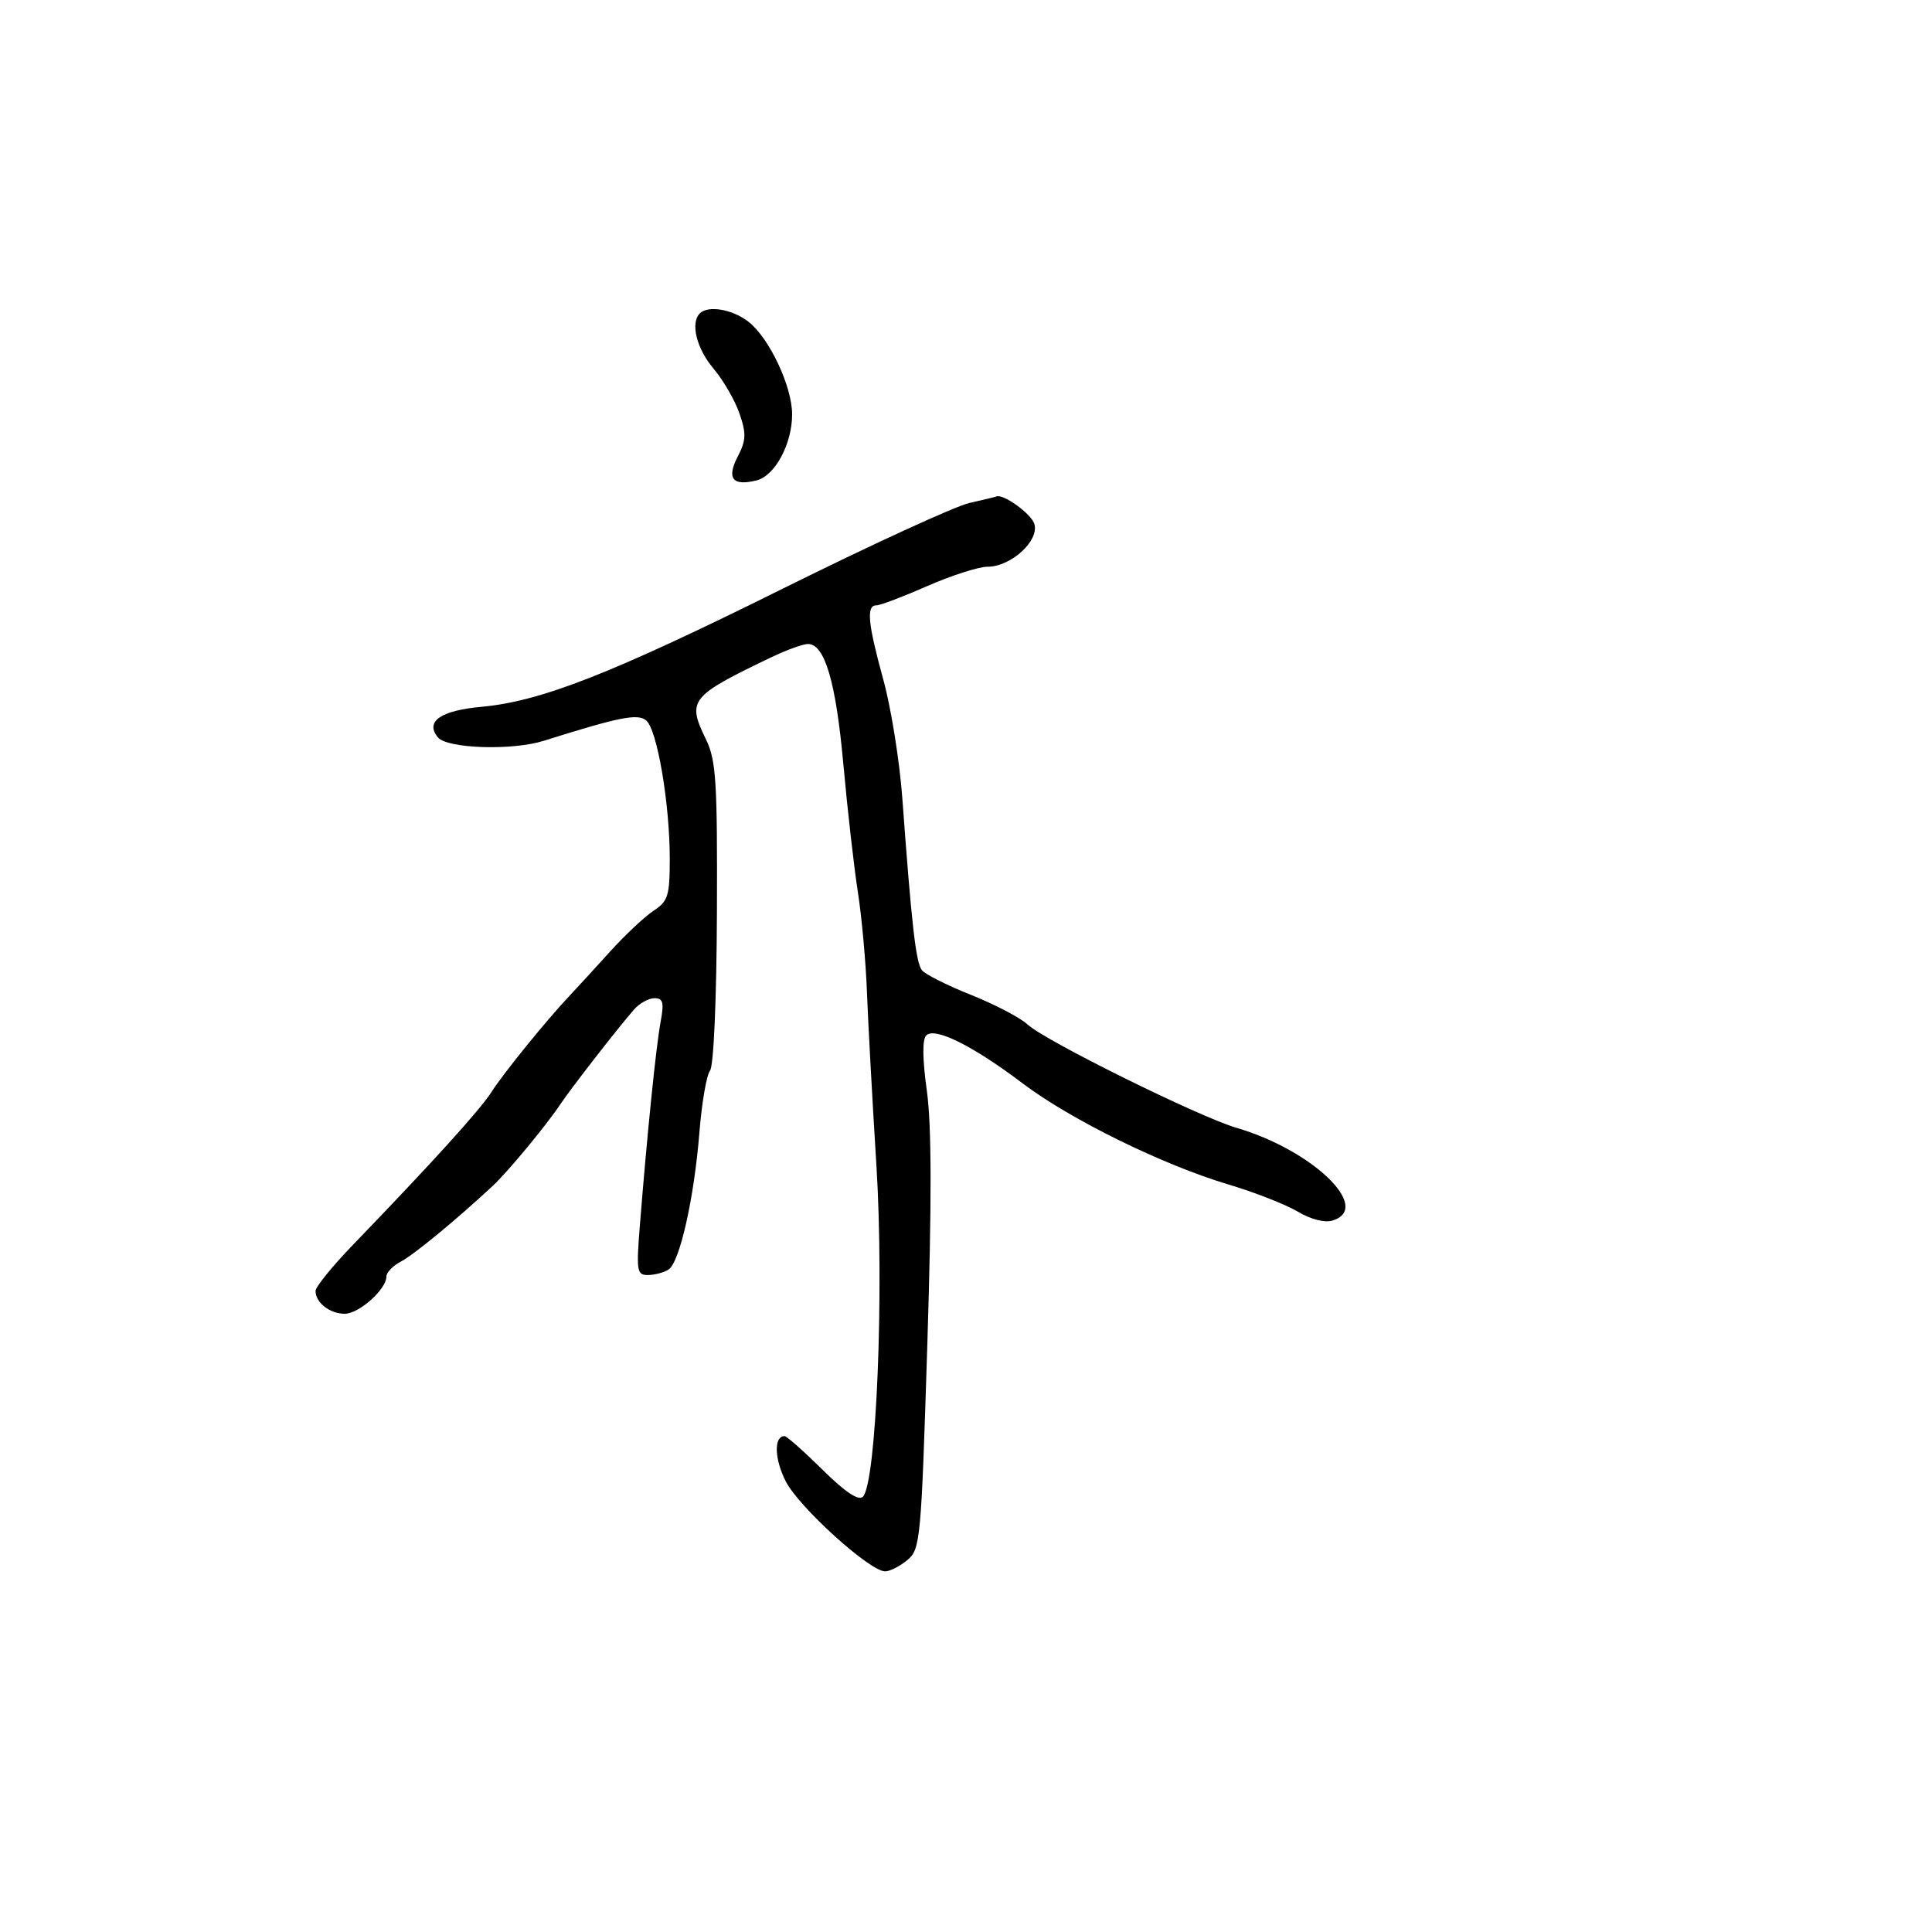<svg xmlns="http://www.w3.org/2000/svg" width="300" height="300" viewBox="0 0 300 300" version="1.1">
	<path d="M 108.667 48.667 C 107.180 50.153, 108.160 54.119, 110.777 57.215 C 112.304 59.022, 114.126 62.168, 114.826 64.206 C 115.901 67.339, 115.859 68.372, 114.552 70.899 C 112.789 74.309, 113.756 75.529, 117.484 74.593 C 120.344 73.876, 123 68.936, 123 64.335 C 123 60.017, 119.471 52.515, 116.245 49.978 C 113.763 48.026, 109.964 47.369, 108.667 48.667 M 150.500 78.110 C 148.300 78.609, 135.250 84.603, 121.500 91.429 C 94.877 104.646, 83.986 108.915, 74.758 109.754 C 68.402 110.332, 65.963 112.045, 68 114.500 C 69.451 116.248, 79.533 116.575, 84.429 115.033 C 96.188 111.328, 99.014 110.766, 100.341 111.868 C 102.042 113.280, 104 124.763, 104 133.328 C 104 139.097, 103.739 139.941, 101.498 141.409 C 100.122 142.311, 97.085 145.160, 94.748 147.742 C 92.412 150.323, 89.600 153.390, 88.500 154.556 C 84.827 158.450, 78.224 166.585, 76.322 169.559 C 74.527 172.368, 67.224 180.424, 54.750 193.358 C 51.587 196.637, 49 199.833, 49 200.460 C 49 202.270, 51.212 204, 53.526 204 C 55.748 204, 60 200.205, 60 198.221 C 60 197.588, 61.013 196.542, 62.250 195.895 C 64.249 194.851, 70.848 189.416, 76.500 184.157 C 78.824 181.995, 84.750 174.845, 86.969 171.527 C 88.684 168.962, 96.088 159.440, 98.458 156.750 C 99.306 155.787, 100.734 155, 101.631 155 C 102.972 155, 103.138 155.666, 102.567 158.750 C 101.867 162.531, 100.501 175.953, 99.361 190.250 C 98.792 197.389, 98.891 197.999, 100.622 197.985 C 101.655 197.976, 103.086 197.598, 103.802 197.144 C 105.542 196.040, 107.787 186.077, 108.605 175.829 C 108.971 171.248, 109.711 166.942, 110.249 166.260 C 110.819 165.538, 111.268 155.280, 111.323 141.760 C 111.405 121.309, 111.200 118.055, 109.623 114.811 C 106.660 108.715, 107.133 108.121, 119.781 102.054 C 122.135 100.924, 124.690 100, 125.458 100 C 128.069 100, 129.802 105.891, 130.960 118.707 C 131.595 125.743, 132.607 134.650, 133.207 138.500 C 133.808 142.350, 134.442 149.325, 134.617 154 C 134.792 158.675, 135.455 170.825, 136.091 181 C 137.307 200.457, 136.086 230.314, 133.989 232.411 C 133.316 233.084, 131.242 231.696, 127.711 228.208 C 124.810 225.344, 122.162 223, 121.826 223 C 120.143 223, 120.237 226.545, 122.012 230.024 C 124.062 234.042, 135.055 244, 137.441 244 C 138.177 244, 139.729 243.213, 140.890 242.250 C 142.917 240.571, 143.042 239.220, 143.995 208.779 C 144.688 186.641, 144.666 174.744, 143.923 169.400 C 143.237 164.467, 143.202 161.398, 143.825 160.775 C 145.161 159.439, 151.066 162.377, 158.796 168.226 C 166.227 173.848, 180.577 180.896, 190.783 183.935 C 194.785 185.127, 199.605 187.015, 201.495 188.129 C 203.602 189.373, 205.718 189.907, 206.965 189.511 C 213.124 187.556, 203.785 178.580, 192 175.127 C 186.172 173.419, 162.283 161.608, 159.581 159.098 C 158.436 158.035, 154.486 155.964, 150.801 154.497 C 147.117 153.029, 143.679 151.304, 143.163 150.664 C 142.222 149.499, 141.554 143.653, 140.117 124 C 139.695 118.225, 138.371 109.941, 137.175 105.590 C 134.747 96.758, 134.487 94, 136.082 94 C 136.678 94, 140.241 92.650, 144 91 C 147.759 89.350, 151.972 88, 153.362 88 C 156.998 88, 161.430 83.929, 160.609 81.343 C 160.103 79.748, 155.718 76.598, 154.703 77.100 C 154.591 77.156, 152.700 77.610, 150.500 78.110" stroke="none" fill="black" fill-rule="evenodd"/>
</svg>